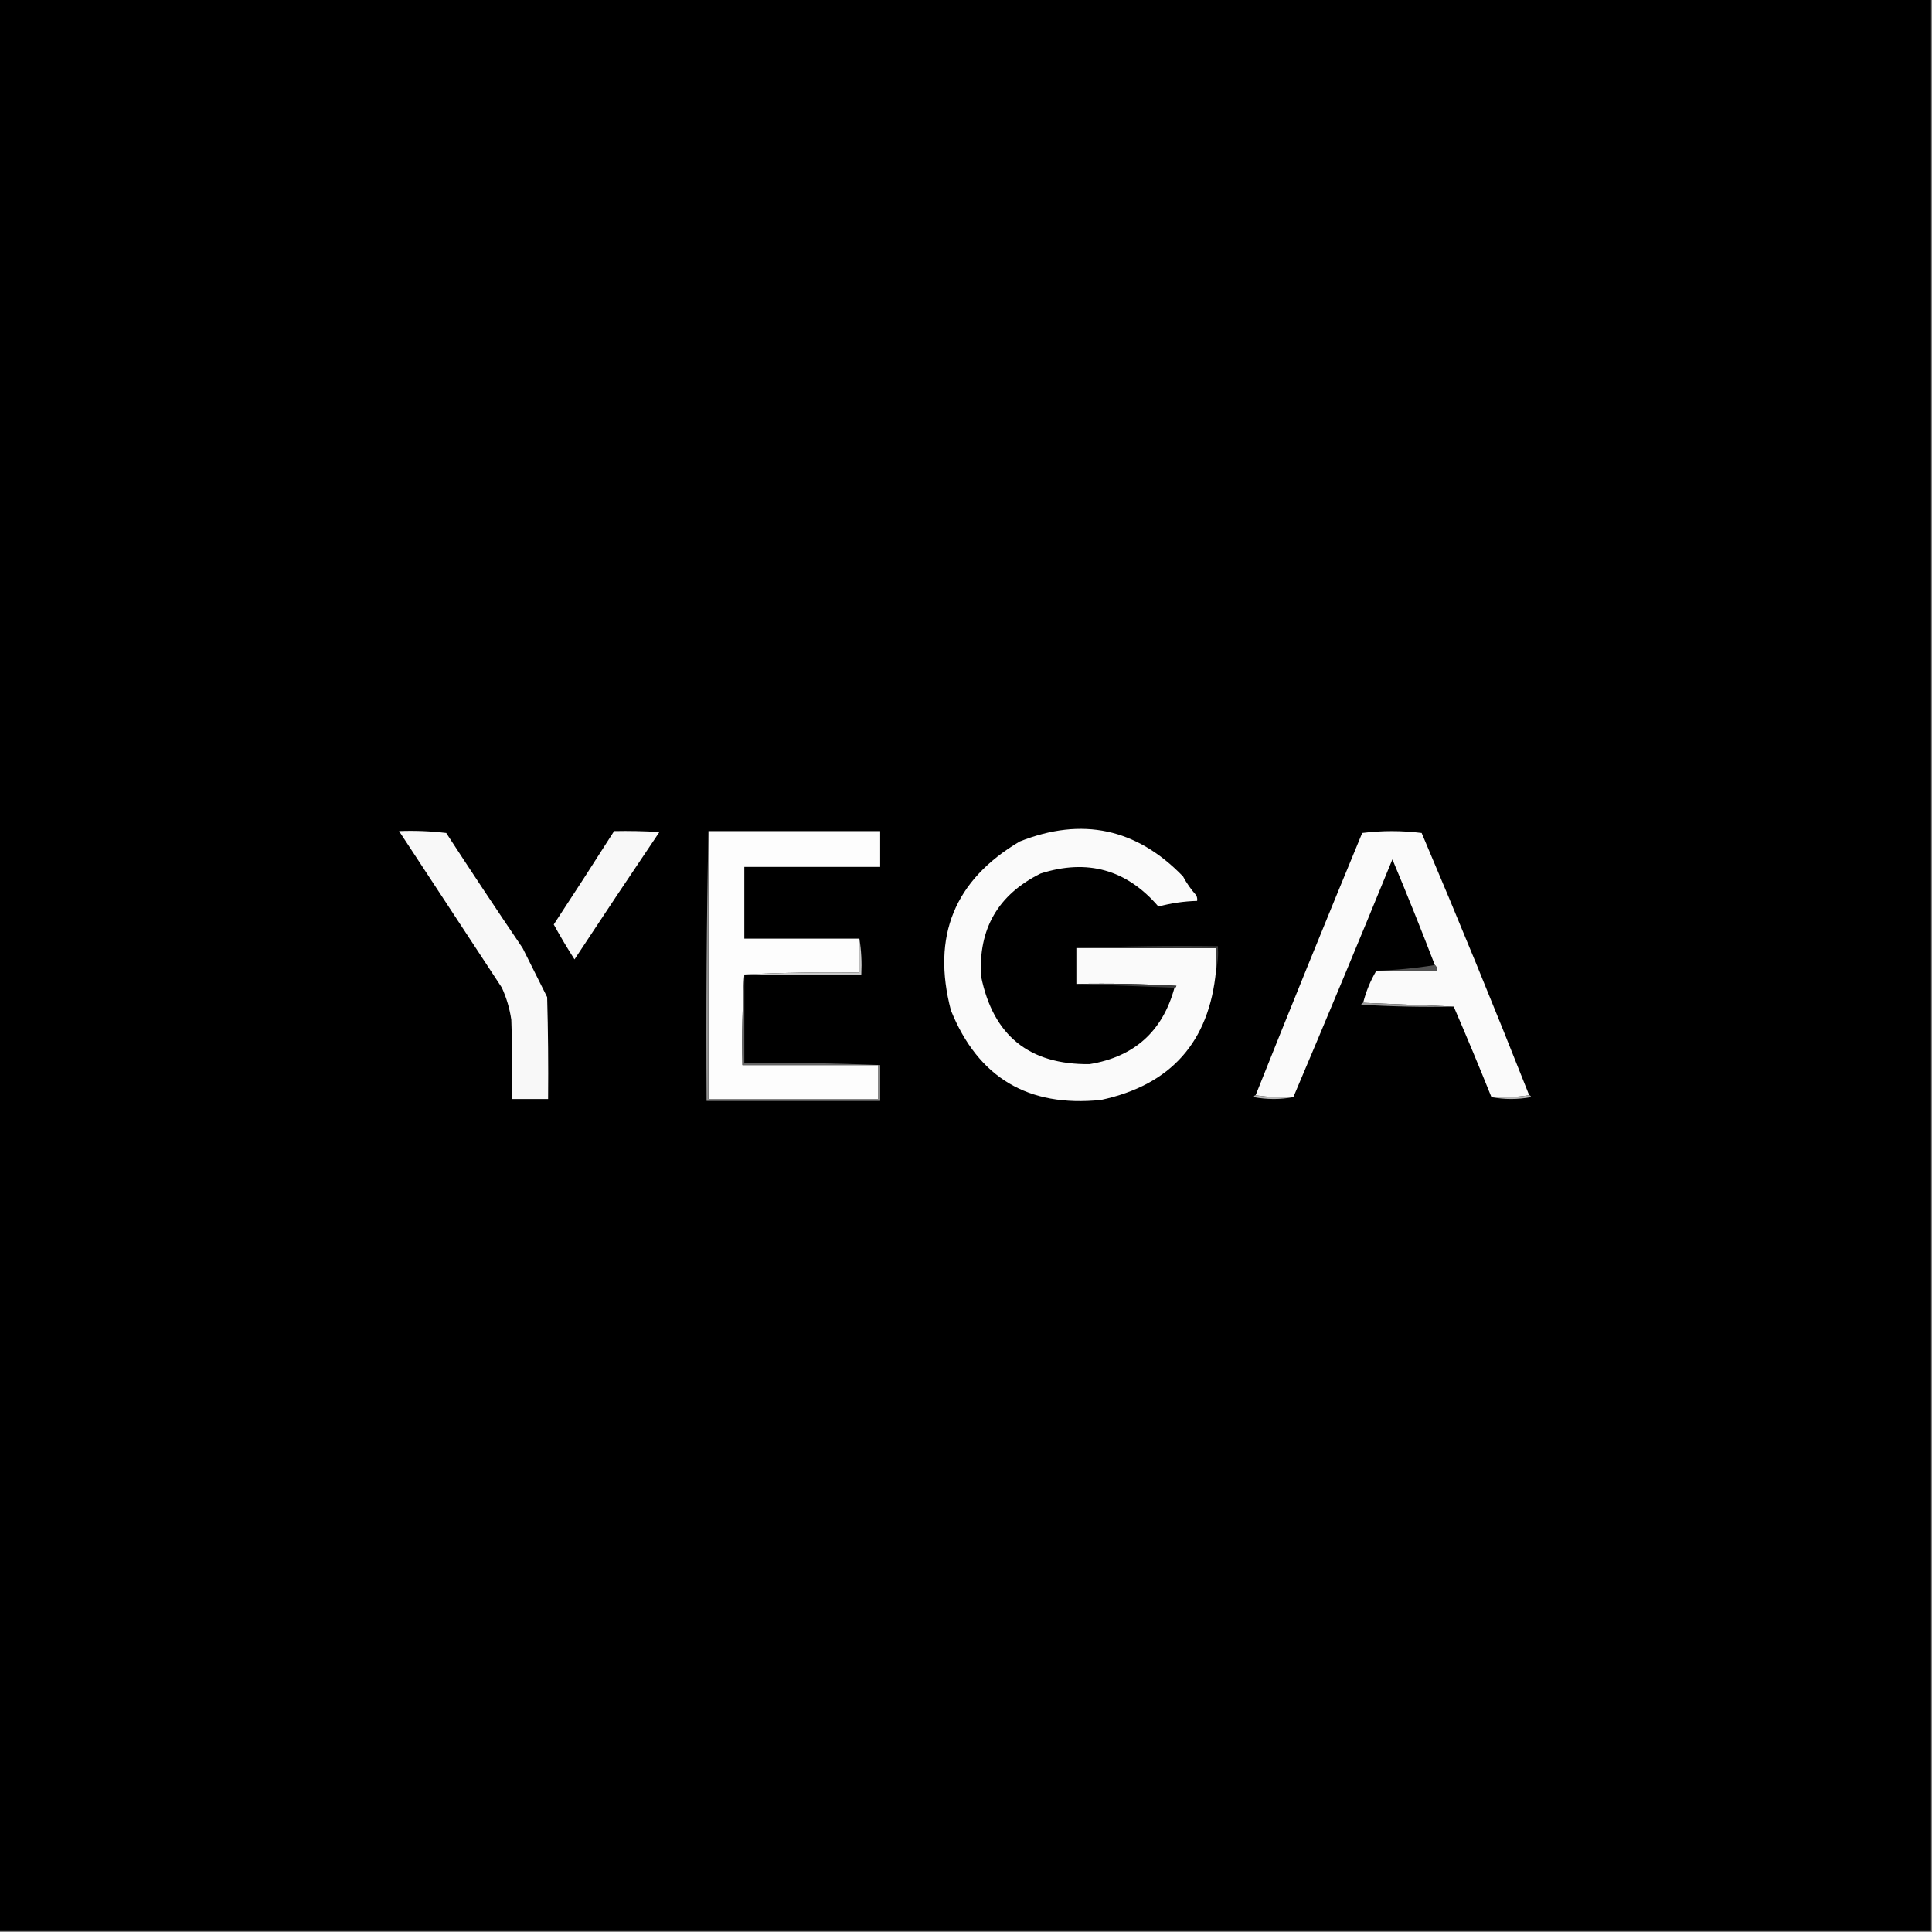 <?xml version="1.0" encoding="UTF-8"?>
<!DOCTYPE svg PUBLIC "-//W3C//DTD SVG 1.1//EN" "http://www.w3.org/Graphics/SVG/1.1/DTD/svg11.dtd">
<svg xmlns="http://www.w3.org/2000/svg" version="1.1" width="1024px" height="1024px" style="shape-rendering:geometricPrecision; text-rendering:geometricPrecision; image-rendering:optimizeQuality; fill-rule:evenodd; clip-rule:evenodd" xmlns:xlink="http://www.w3.org/1999/xlink">
<rect width="100%" height="100%" fill="#808080" stroke="none"/>
<g><path style="opacity:1" fill="#000000" d="M -0.5,-0.5 C 340.833,-0.5 682.167,-0.5 1023.5,-0.5C 1023.5,340.833 1023.5,682.167 1023.5,1023.5C 682.167,1023.5 340.833,1023.5 -0.5,1023.5C -0.5,682.167 -0.5,340.833 -0.5,-0.5 Z"/></g>
<g><path style="opacity:1" fill="#fafafa" d="M 622.5,523.5 C 623.043,523.44 623.376,523.107 623.5,522.5C 605.846,521.5 588.179,521.167 570.5,521.5C 570.5,515.167 570.5,508.833 570.5,502.5C 595.167,502.5 619.833,502.5 644.5,502.5C 644.5,506.5 644.5,510.5 644.5,514.5C 640.925,552.242 620.592,575.076 583.5,583C 544.899,586.965 518.399,571.132 504,535.5C 493.711,496.274 505.877,466.441 540.5,446C 573.536,432.895 602.369,439.061 627,464.5C 628.944,468.11 631.277,471.443 634,474.5C 634.483,475.448 634.649,476.448 634.5,477.5C 627.551,477.686 620.718,478.686 614,480.5C 597.144,460.886 576.31,455.053 551.5,463C 528.981,474.203 518.481,492.37 520,517.5C 526.363,548.865 545.53,564.365 577.5,564C 601.224,560.105 616.224,546.605 622.5,523.5 Z"/></g>
<g><path style="opacity:1" fill="#fdfdfd" d="M 375.5,440.5 C 405.833,440.5 436.167,440.5 466.5,440.5C 466.5,446.833 466.5,453.167 466.5,459.5C 442.5,459.5 418.5,459.5 394.5,459.5C 394.5,472.167 394.5,484.833 394.5,497.5C 414.833,497.5 435.167,497.5 455.5,497.5C 455.5,503.5 455.5,509.5 455.5,515.5C 434.993,515.17 414.66,515.503 394.5,516.5C 393.504,532.325 393.17,548.325 393.5,564.5C 417.5,564.5 441.5,564.5 465.5,564.5C 465.5,570.5 465.5,576.5 465.5,582.5C 435.5,582.5 405.5,582.5 375.5,582.5C 375.5,535.167 375.5,487.833 375.5,440.5 Z"/></g>
<g><path style="opacity:1" fill="#fafafa" d="M 810.5,580.5 C 804.021,581.491 797.354,581.824 790.5,581.5C 784.009,565.343 777.342,549.343 770.5,533.5C 754.5,532.833 738.5,532.167 722.5,531.5C 724.039,525.434 726.372,519.767 729.5,514.5C 740.167,514.5 750.833,514.5 761.5,514.5C 761.737,513.209 761.404,512.209 760.5,511.5C 753.296,492.752 745.796,474.086 738,455.5C 720.761,497.64 703.261,539.64 685.5,581.5C 678.646,581.824 671.979,581.491 665.5,580.5C 684.034,534.07 702.867,487.737 722,441.5C 732.439,440.181 742.939,440.181 753.5,441.5C 773.084,487.583 792.084,533.916 810.5,580.5 Z"/></g>
<g><path style="opacity:1" fill="#f8f8f8" d="M 211.5,440.5 C 219.86,440.169 228.193,440.502 236.5,441.5C 249.804,461.969 263.304,482.302 277,502.5C 281.318,511.136 285.651,519.802 290,528.5C 290.5,546.497 290.667,564.497 290.5,582.5C 284.167,582.5 277.833,582.5 271.5,582.5C 271.667,568.496 271.5,554.496 271,540.5C 270.144,534.597 268.477,528.931 266,523.5C 247.813,495.776 229.646,468.11 211.5,440.5 Z"/></g>
<g><path style="opacity:1" fill="#f8f8f8" d="M 325.5,440.5 C 333.507,440.334 341.507,440.5 349.5,441C 334.376,463.414 319.376,485.914 304.5,508.5C 300.618,502.454 296.952,496.287 293.5,490C 304.296,473.573 314.962,457.073 325.5,440.5 Z"/></g>
<g><path style="opacity:1" fill="#3c3c3c" d="M 570.5,502.5 C 595.328,501.502 620.328,501.169 645.5,501.5C 645.818,506.032 645.485,510.366 644.5,514.5C 644.5,510.5 644.5,506.5 644.5,502.5C 619.833,502.5 595.167,502.5 570.5,502.5 Z"/></g>
<g><path style="opacity:1" fill="#535353" d="M 760.5,511.5 C 761.404,512.209 761.737,513.209 761.5,514.5C 750.833,514.5 740.167,514.5 729.5,514.5C 740.04,514.158 750.374,513.158 760.5,511.5 Z"/></g>
<g><path style="opacity:1" fill="#c9c9c9" d="M 455.5,497.5 C 456.49,503.645 456.823,509.978 456.5,516.5C 435.833,516.5 415.167,516.5 394.5,516.5C 414.66,515.503 434.993,515.17 455.5,515.5C 455.5,509.5 455.5,503.5 455.5,497.5 Z"/></g>
<g><path style="opacity:1" fill="#3c3c3c" d="M 570.5,521.5 C 588.179,521.167 605.846,521.5 623.5,522.5C 623.376,523.107 623.043,523.44 622.5,523.5C 605.167,522.833 587.833,522.167 570.5,521.5 Z"/></g>
<g><path style="opacity:1" fill="#9a9a9a" d="M 722.5,531.5 C 738.5,532.167 754.5,532.833 770.5,533.5C 754.153,533.833 737.82,533.499 721.5,532.5C 721.624,531.893 721.957,531.56 722.5,531.5 Z"/></g>
<g><path style="opacity:1" fill="#656565" d="M 394.5,516.5 C 394.5,532.167 394.5,547.833 394.5,563.5C 418.672,563.169 442.672,563.502 466.5,564.5C 466.167,564.5 465.833,564.5 465.5,564.5C 441.5,564.5 417.5,564.5 393.5,564.5C 393.17,548.325 393.504,532.325 394.5,516.5 Z"/></g>
<g><path style="opacity:1" fill="#b7b7b7" d="M 665.5,580.5 C 671.979,581.491 678.646,581.824 685.5,581.5C 678.656,582.819 671.656,582.819 664.5,581.5C 664.624,580.893 664.957,580.56 665.5,580.5 Z"/></g>
<g><path style="opacity:1" fill="#b7b7b7" d="M 810.5,580.5 C 811.043,580.56 811.376,580.893 811.5,581.5C 804.344,582.819 797.344,582.819 790.5,581.5C 797.354,581.824 804.021,581.491 810.5,580.5 Z"/></g>
<g><path style="opacity:1" fill="#929292" d="M 375.5,440.5 C 375.5,487.833 375.5,535.167 375.5,582.5C 405.5,582.5 435.5,582.5 465.5,582.5C 465.5,576.5 465.5,570.5 465.5,564.5C 465.833,564.5 466.167,564.5 466.5,564.5C 466.5,570.833 466.5,577.167 466.5,583.5C 435.833,583.5 405.167,583.5 374.5,583.5C 374.168,535.664 374.501,487.997 375.5,440.5 Z"/></g>
</svg>
